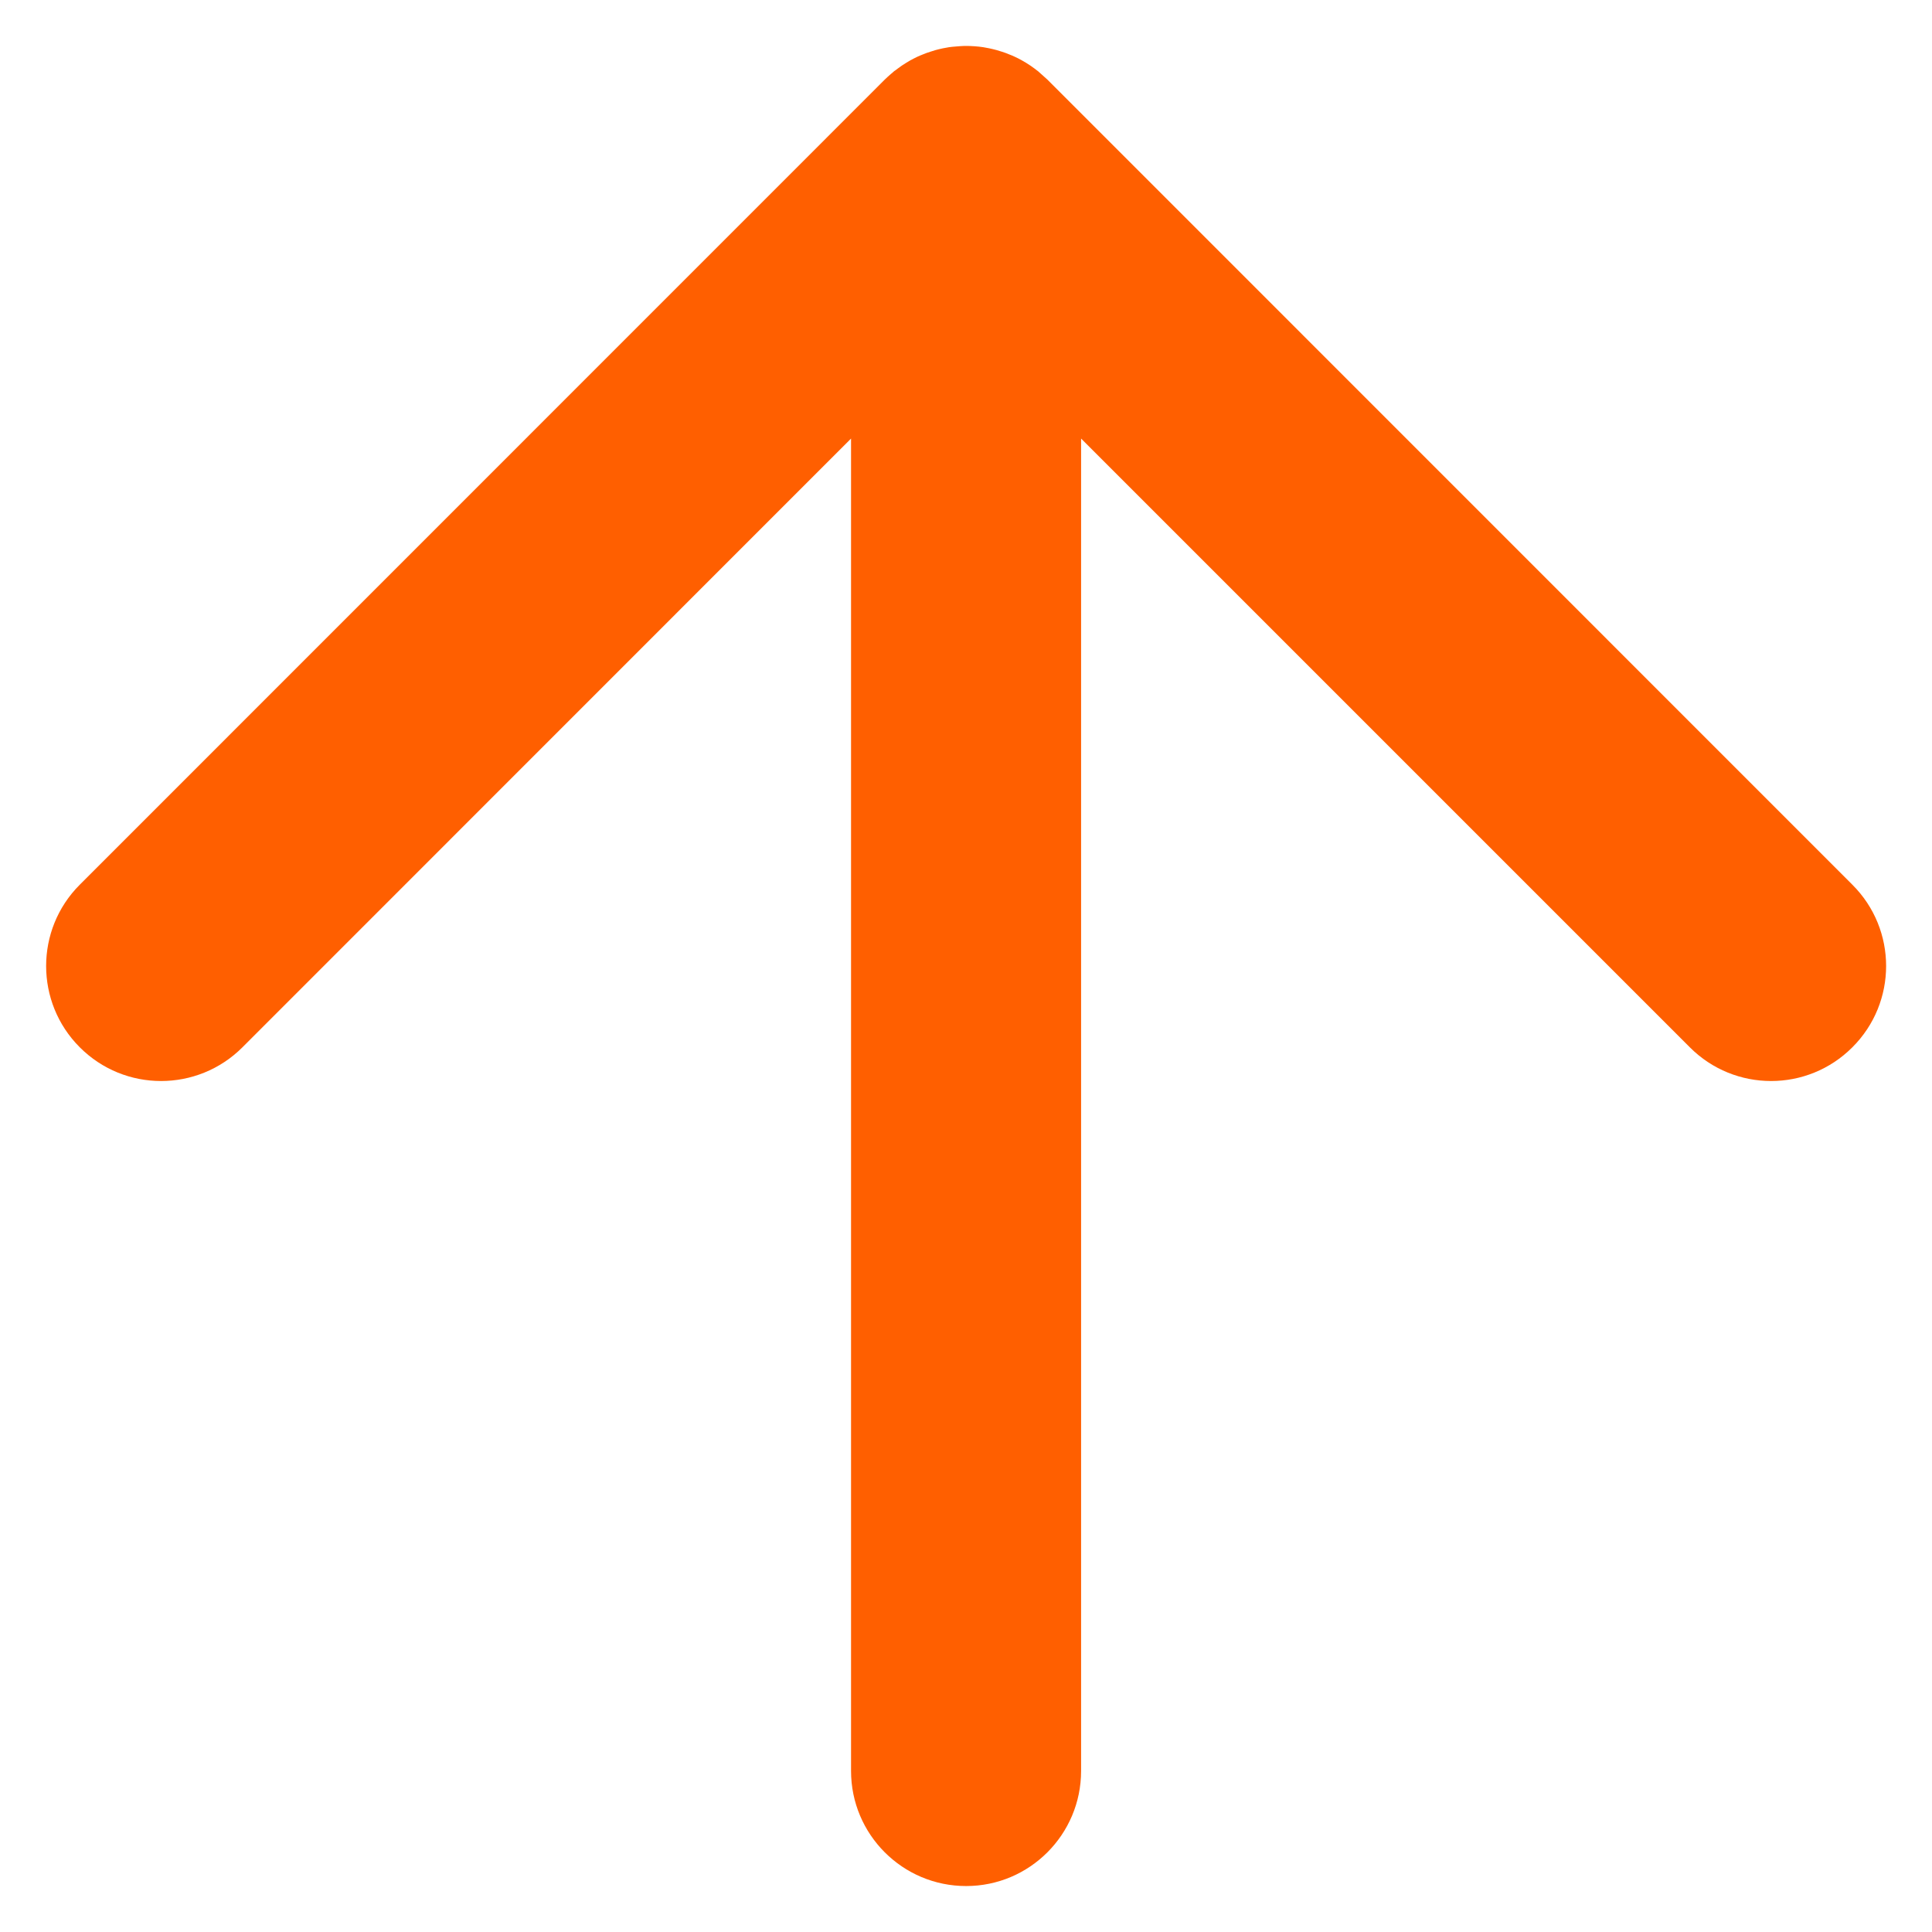 <svg width="14" height="14" viewBox="0 0 14 14" fill="none" xmlns="http://www.w3.org/2000/svg">
<path d="M7.001 0.333L7.017 0.333C7.036 0.334 7.056 0.335 7.075 0.337L7.001 0.333C7.043 0.333 7.084 0.336 7.125 0.342C7.139 0.345 7.153 0.347 7.168 0.35C7.186 0.354 7.204 0.358 7.222 0.363C7.235 0.367 7.248 0.371 7.261 0.375C7.277 0.38 7.294 0.386 7.31 0.393C7.325 0.398 7.339 0.405 7.353 0.411C7.371 0.419 7.388 0.428 7.404 0.437C7.414 0.443 7.425 0.449 7.435 0.455C7.456 0.468 7.477 0.482 7.497 0.497C7.503 0.501 7.509 0.506 7.515 0.511C7.517 0.512 7.519 0.514 7.522 0.516L7.59 0.577L13.423 6.411C13.749 6.736 13.749 7.264 13.423 7.589C13.098 7.915 12.57 7.915 12.245 7.589L7.834 3.178V12.833C7.834 13.293 7.461 13.667 7.001 13.667C6.54 13.667 6.167 13.293 6.167 12.833V3.178L1.757 7.589C1.431 7.915 0.903 7.915 0.578 7.589C0.253 7.264 0.253 6.736 0.578 6.411L6.411 0.577L6.479 0.516C6.482 0.514 6.484 0.512 6.487 0.511L6.411 0.577C6.441 0.548 6.472 0.521 6.505 0.497C6.525 0.482 6.545 0.468 6.567 0.455C6.577 0.449 6.587 0.443 6.597 0.437C6.614 0.428 6.631 0.419 6.648 0.411C6.662 0.405 6.677 0.398 6.691 0.393C6.708 0.386 6.724 0.38 6.741 0.375C6.753 0.371 6.766 0.367 6.779 0.363C6.797 0.358 6.815 0.354 6.833 0.35C6.848 0.347 6.862 0.345 6.877 0.342C6.893 0.34 6.909 0.338 6.926 0.337C6.946 0.335 6.966 0.334 6.985 0.333C6.99 0.333 6.995 0.333 7.001 0.333Z" fill="#FF5F00"/>
</svg>
